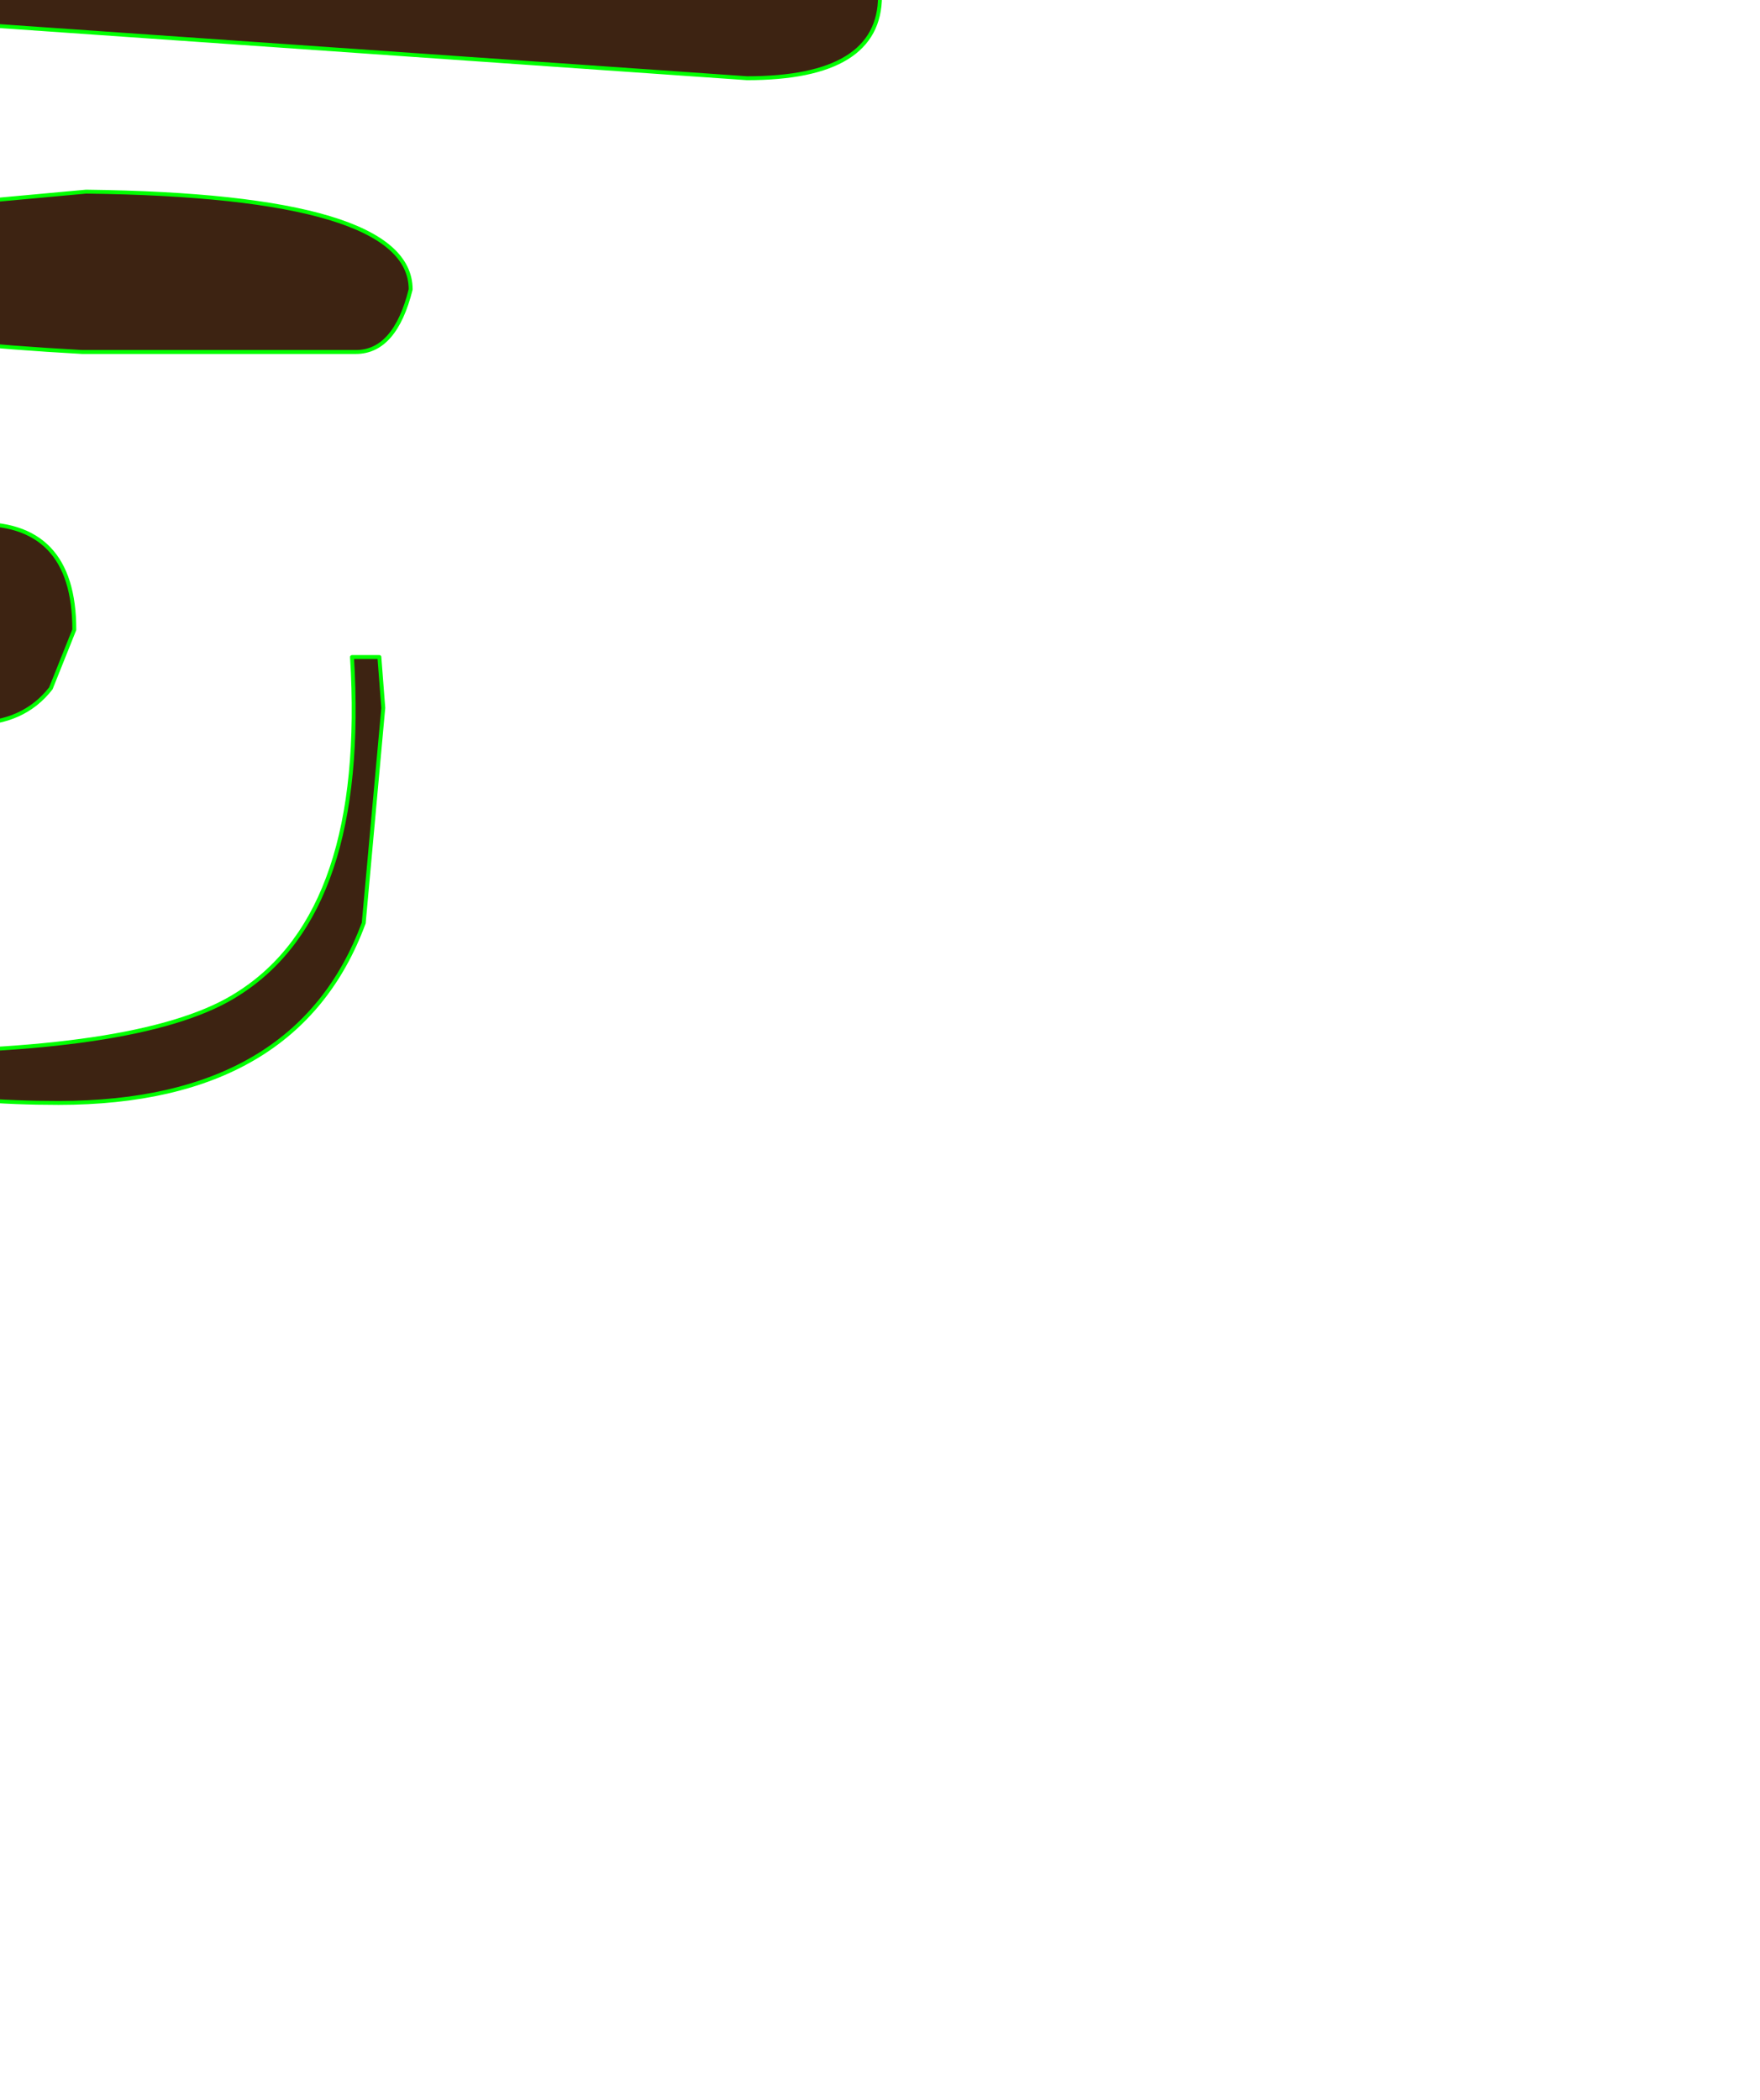 <?xml version="1.0" encoding="UTF-8" standalone="no"?>
<svg xmlns:xlink="http://www.w3.org/1999/xlink" height="26.85px" width="22.5px" xmlns="http://www.w3.org/2000/svg">
  <g transform="matrix(1.0, 0.0, 0.0, 1.0, 0.0, 0.0)">
    <path d="M6.25 -4.15 L6.0 -3.65 4.7 -3.5 -7.05 -4.0 Q-6.5 -4.35 -4.65 -4.5 L3.85 -4.8 Q6.25 -4.9 6.25 -4.15 M0.7 -12.1 Q-3.3 -12.1 -4.65 -9.75 -5.2 -8.85 -5.35 -6.9 L-5.55 -6.85 -5.65 -8.0 Q-5.65 -11.8 -0.45 -12.65 4.75 -13.45 4.75 -9.05 L4.7 -7.2 4.35 -6.95 Q4.0 -7.55 4.35 -10.0 4.1 -12.1 0.7 -12.1 M0.5 -7.05 Q0.15 -6.7 -0.35 -6.7 -1.1 -6.7 -1.4 -7.4 L-1.5 -7.9 Q-1.5 -9.15 -0.3 -9.0 0.85 -8.8 0.85 -7.85 L0.5 -7.05 M11.25 -0.05 Q11.25 1.0 9.55 1.0 L-11.25 -0.45 Q-11.25 -1.05 -9.75 -1.1 L2.85 -1.4 10.65 -0.9 Q11.25 -0.65 11.25 -0.05 M-4.9 3.0 L1.1 2.45 Q5.25 2.5 5.25 3.7 5.05 4.5 4.55 4.5 L1.05 4.5 Q-2.6 4.3 -4.85 3.55 L-4.95 3.3 -4.9 3.0 M-1.55 13.45 Q1.9 13.45 3.05 12.7 4.7 11.65 4.5 8.4 L4.85 8.4 4.9 9.05 4.65 11.8 Q3.8 14.1 0.75 14.1 -3.75 14.1 -5.25 11.4 -5.9 10.15 -5.5 8.5 L-5.35 9.8 Q-4.65 13.45 -1.55 13.45 M-0.35 6.7 Q0.95 6.65 0.95 8.05 L0.65 8.8 Q0.3 9.25 -0.35 9.25 -1.7 9.25 -1.7 8.0 -1.7 6.75 -0.35 6.7" fill="#3d2312" fill-rule="evenodd" stroke="none"/>
    <path d="M6.25 -4.15 L6.0 -3.65 4.7 -3.5 -7.05 -4.0 Q-6.5 -4.35 -4.65 -4.5 L3.85 -4.8 Q6.25 -4.9 6.25 -4.15 M0.7 -12.1 Q-3.3 -12.1 -4.65 -9.75 -5.2 -8.85 -5.35 -6.9 L-5.55 -6.85 -5.65 -8.0 Q-5.65 -11.8 -0.45 -12.65 4.75 -13.45 4.75 -9.05 L4.7 -7.2 4.35 -6.95 Q4.0 -7.55 4.35 -10.0 4.1 -12.1 0.7 -12.1 M0.5 -7.05 Q0.15 -6.7 -0.35 -6.7 -1.1 -6.7 -1.4 -7.4 L-1.5 -7.9 Q-1.5 -9.15 -0.3 -9.0 0.85 -8.8 0.85 -7.85 L0.5 -7.05 M11.25 -0.05 Q11.25 1.0 9.55 1.0 L-11.25 -0.45 Q-11.25 -1.05 -9.75 -1.1 L2.85 -1.4 10.65 -0.9 Q11.25 -0.65 11.25 -0.05 M-4.9 3.0 L1.1 2.45 Q5.25 2.5 5.25 3.7 5.05 4.5 4.55 4.5 L1.05 4.5 Q-2.6 4.3 -4.85 3.55 L-4.95 3.3 -4.9 3.0 M-1.55 13.45 Q1.9 13.45 3.05 12.7 4.7 11.65 4.5 8.4 L4.85 8.4 4.9 9.05 4.65 11.8 Q3.8 14.1 0.75 14.1 -3.75 14.1 -5.25 11.4 -5.9 10.15 -5.5 8.5 L-5.35 9.8 Q-4.65 13.45 -1.55 13.45 M-0.35 6.7 Q0.95 6.65 0.95 8.05 L0.65 8.8 Q0.3 9.25 -0.35 9.25 -1.7 9.25 -1.7 8.0 -1.7 6.75 -0.35 6.7 Z" fill="none" stroke="#00ff00" stroke-linecap="round" stroke-linejoin="round" stroke-width="0.05"/>
  </g>
</svg>
